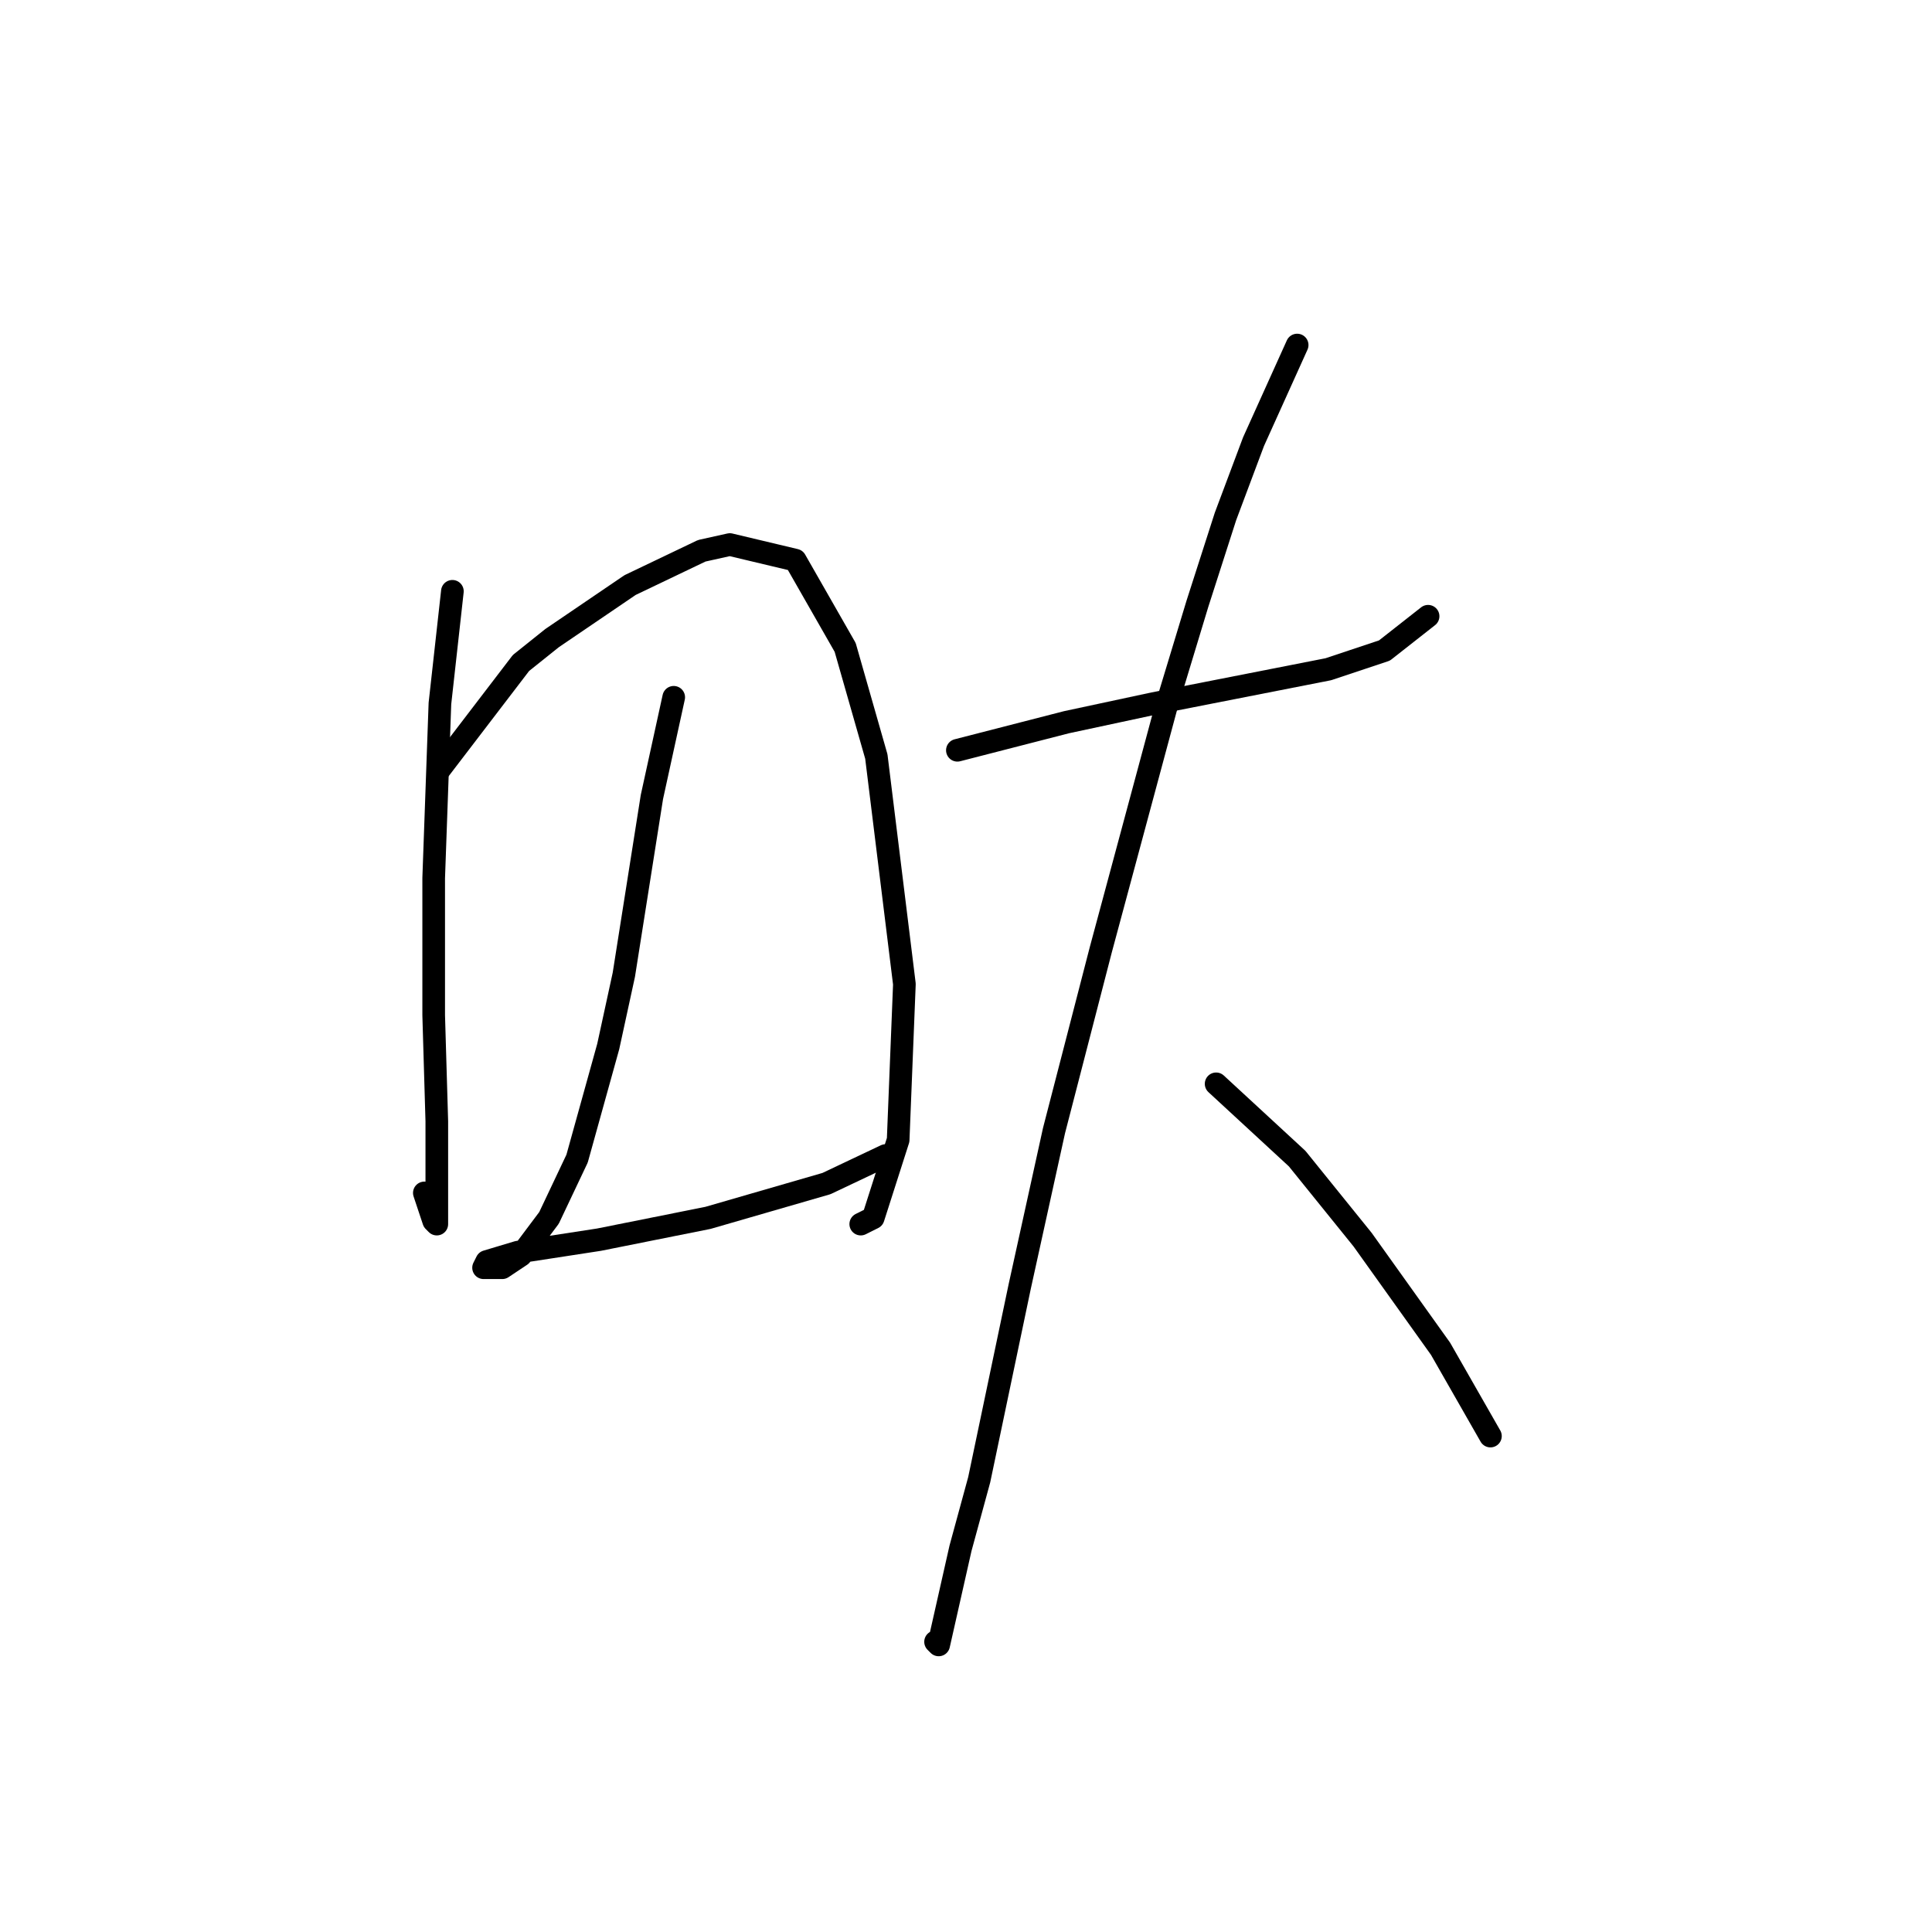 <?xml version="1.0" standalone="no"?>
    <svg width="256" height="256" xmlns="http://www.w3.org/2000/svg" version="1.1">
    <polyline stroke="black" stroke-width="3" stroke-linecap="round" fill="transparent" stroke-linejoin="round" points="59.944 78.35 58.292 93.22 57.466 116.351 57.466 134.525 57.879 148.569 57.879 156.83 57.879 162.2 57.466 161.786 57.053 160.547 56.227 158.069 56.227 158.069 " />
        <polyline stroke="black" stroke-width="3" stroke-linecap="round" fill="transparent" stroke-linejoin="round" points="58.292 101.894 69.031 87.85 73.162 84.546 83.488 77.524 92.988 72.981 96.706 72.155 105.38 74.22 111.989 85.785 116.119 100.242 119.837 130.395 119.01 151.047 115.706 161.373 114.054 162.2 114.054 162.2 " />
        <polyline stroke="black" stroke-width="3" stroke-linecap="round" fill="transparent" stroke-linejoin="round" points="89.271 92.394 86.38 105.612 82.662 129.155 80.597 138.656 76.466 153.525 72.749 161.373 69.031 166.33 66.553 167.982 64.901 167.982 64.075 167.982 64.488 167.156 68.618 165.917 79.358 164.265 93.814 161.373 109.51 156.83 117.358 153.112 117.358 153.112 " />
        <polyline stroke="black" stroke-width="3" stroke-linecap="round" fill="transparent" stroke-linejoin="round" points="126.858 99.416 141.315 95.698 152.881 93.22 176.011 88.677 183.446 86.198 189.229 81.655 189.229 81.655 " />
        <polyline stroke="black" stroke-width="3" stroke-linecap="round" fill="transparent" stroke-linejoin="round" points="171.881 45.719 166.098 58.524 162.381 68.437 158.663 80.003 154.533 93.633 145.859 125.851 139.663 149.808 135.119 170.46 129.75 196.07 127.271 205.157 124.38 217.961 123.967 217.548 123.967 217.548 " />
        <polyline stroke="black" stroke-width="3" stroke-linecap="round" fill="transparent" stroke-linejoin="round" points="161.142 143.612 171.881 153.525 180.555 164.265 190.881 178.721 197.49 190.287 197.49 190.287 " />
        </svg>